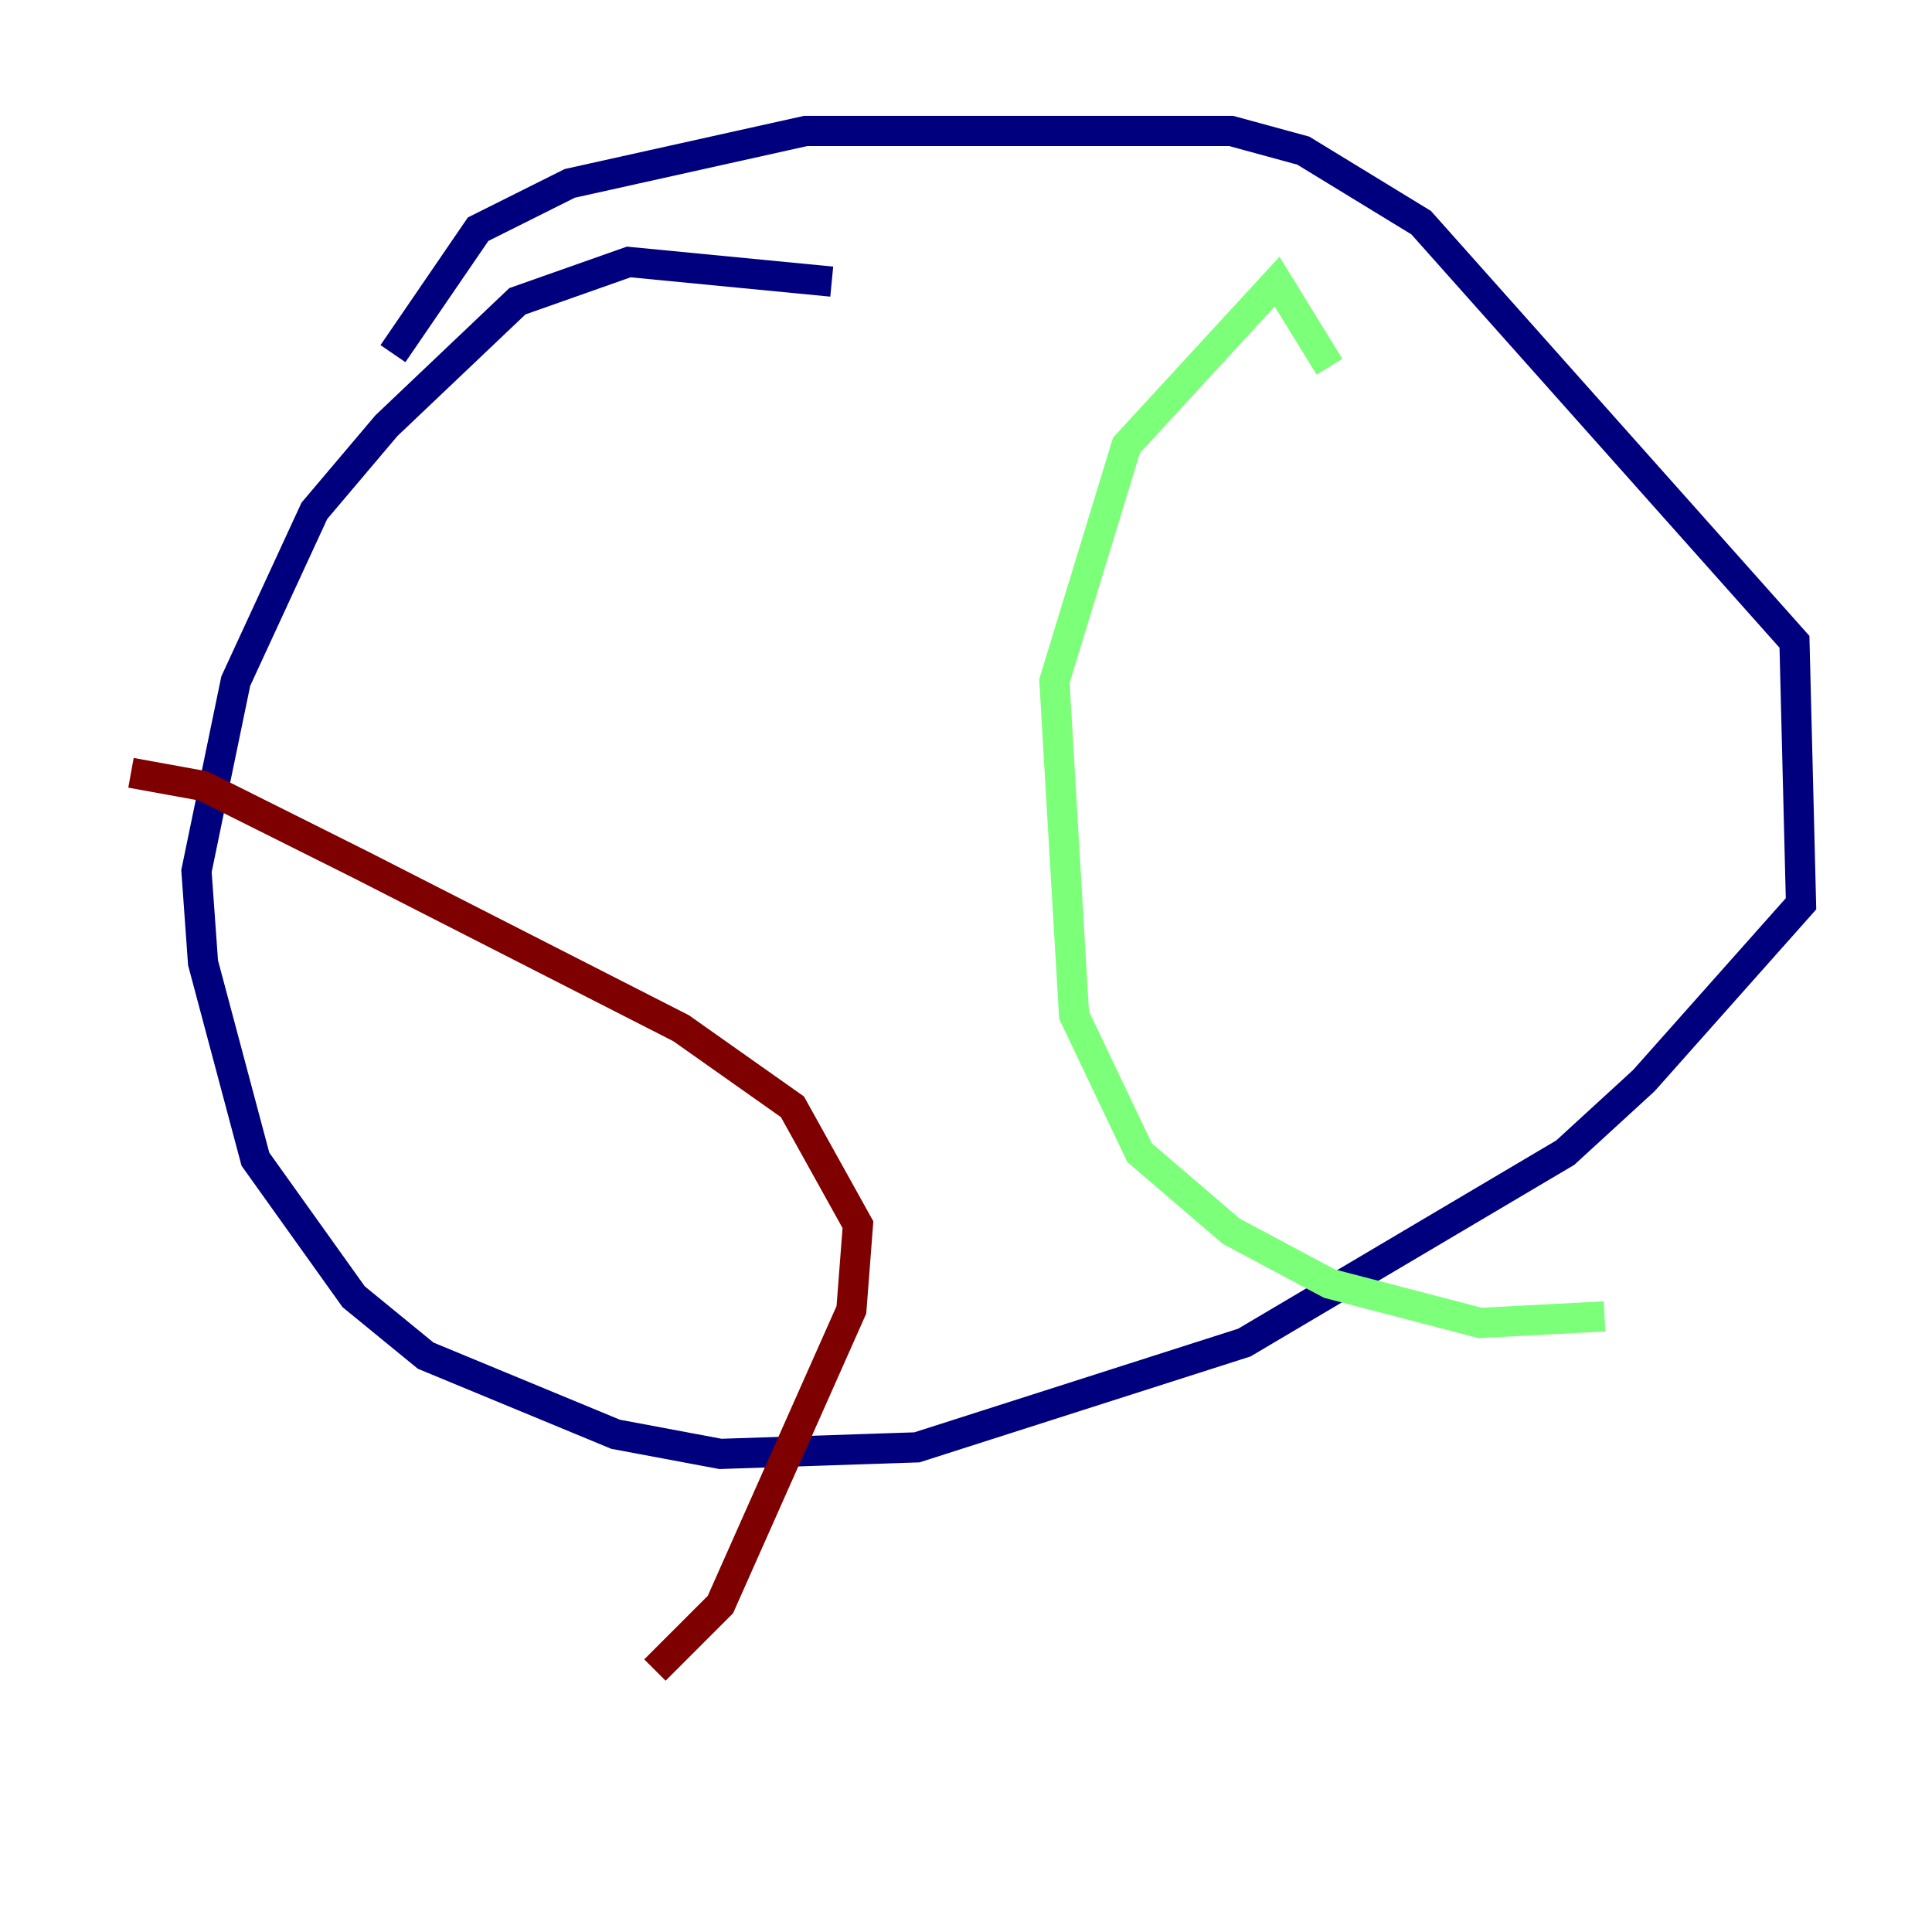 <?xml version="1.0" encoding="utf-8" ?>
<svg baseProfile="tiny" height="128" version="1.2" viewBox="0,0,128,128" width="128" xmlns="http://www.w3.org/2000/svg" xmlns:ev="http://www.w3.org/2001/xml-events" xmlns:xlink="http://www.w3.org/1999/xlink"><defs /><polyline fill="none" points="55.105,18.658 41.654,17.356 34.278,19.959 25.6,28.203 20.827,33.844 15.62,45.125 13.017,57.709 13.451,63.783 16.922,76.8 23.43,85.912 28.203,89.817 40.786,95.024 47.729,96.325 60.746,95.891 82.441,88.949 103.702,76.366 108.909,71.593 119.322,59.878 118.888,42.522 94.156,14.752 86.346,9.98 81.573,8.678 53.37,8.678 37.749,12.149 31.675,15.186 26.034,23.43" stroke="#00007f" stroke-width="2" /><polyline fill="none" points="88.081,24.298 84.61,18.658 74.63,29.505 69.858,45.125 71.159,67.254 75.498,76.366 81.573,81.573 88.081,85.044 98.061,87.647 106.305,87.214" stroke="#7cff79" stroke-width="2" /><polyline fill="none" points="8.678,51.2 13.451,52.068 23.864,57.275 45.125,68.122 52.502,73.329 56.841,81.139 56.407,86.78 47.729,106.305 43.39,110.644" stroke="#7f0000" stroke-width="2" /></svg>